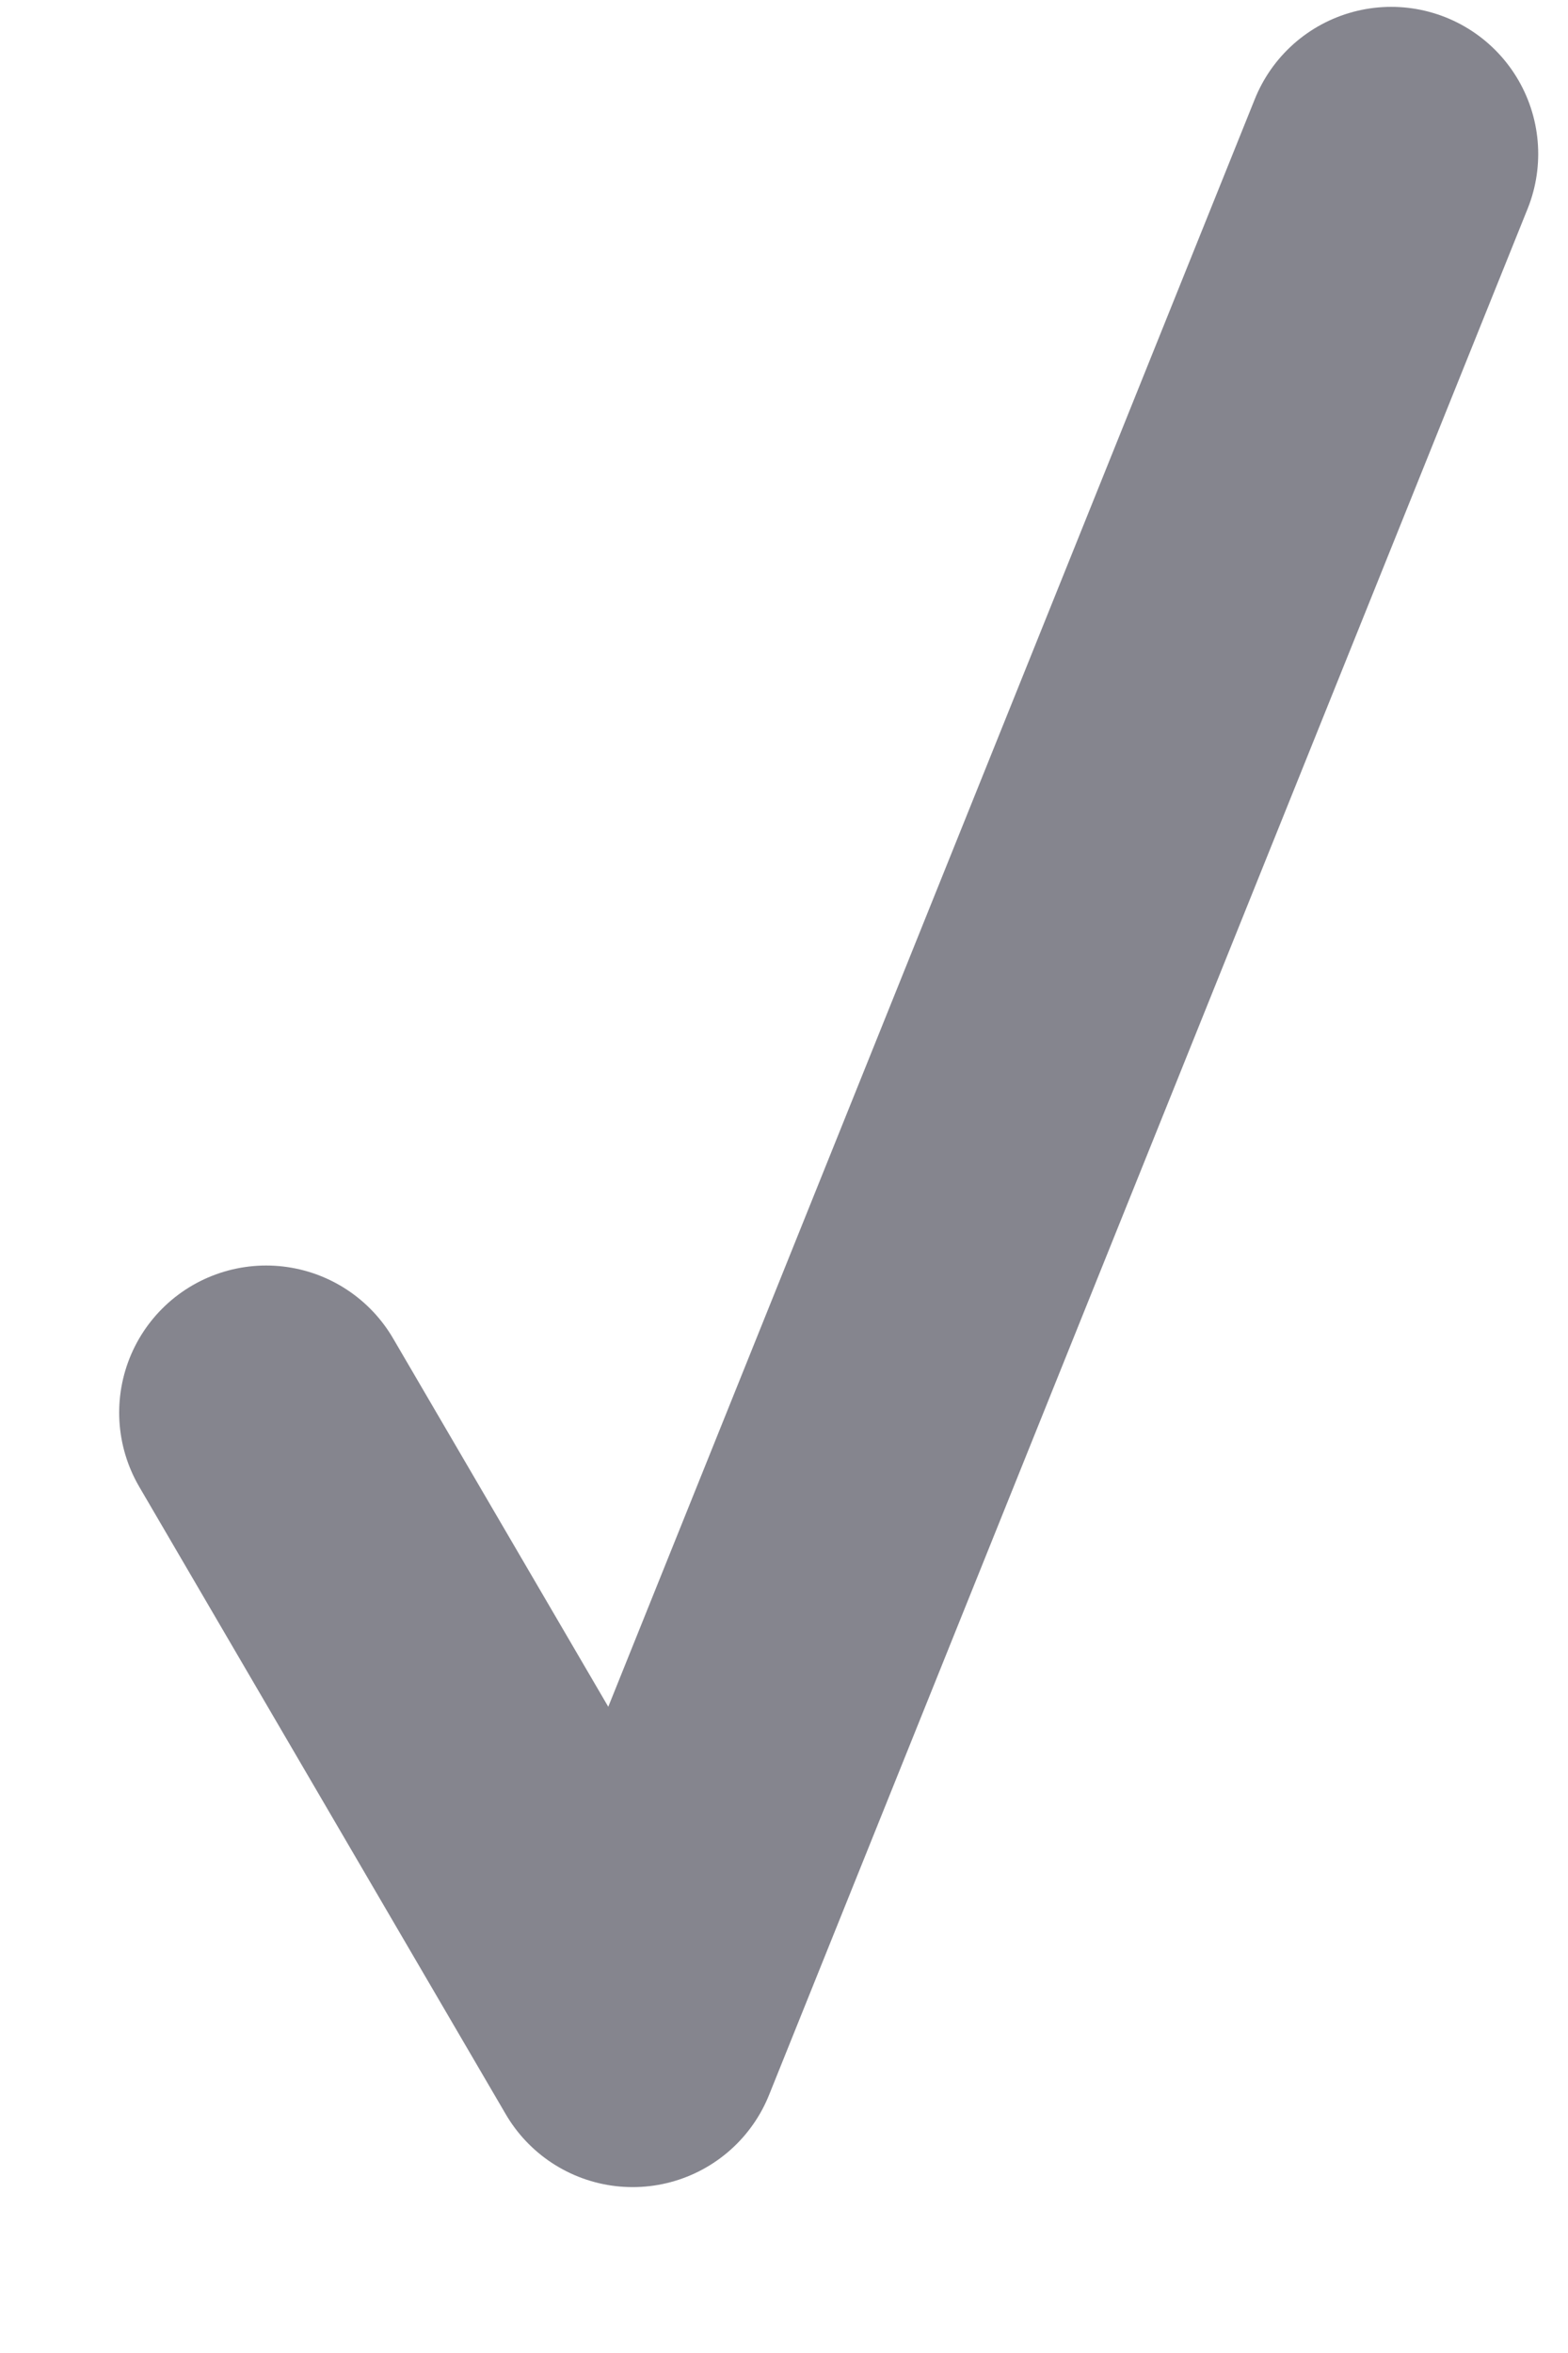 <svg width="8" height="12" viewBox="0 0 8 12" xmlns="http://www.w3.org/2000/svg">
    <path d="m1.358 7.204 1.87 3.2L7.098.785" stroke="#85858E" stroke-width="1.5" fill="none" fill-rule="evenodd" stroke-linecap="round" stroke-linejoin="round"/>
</svg>
